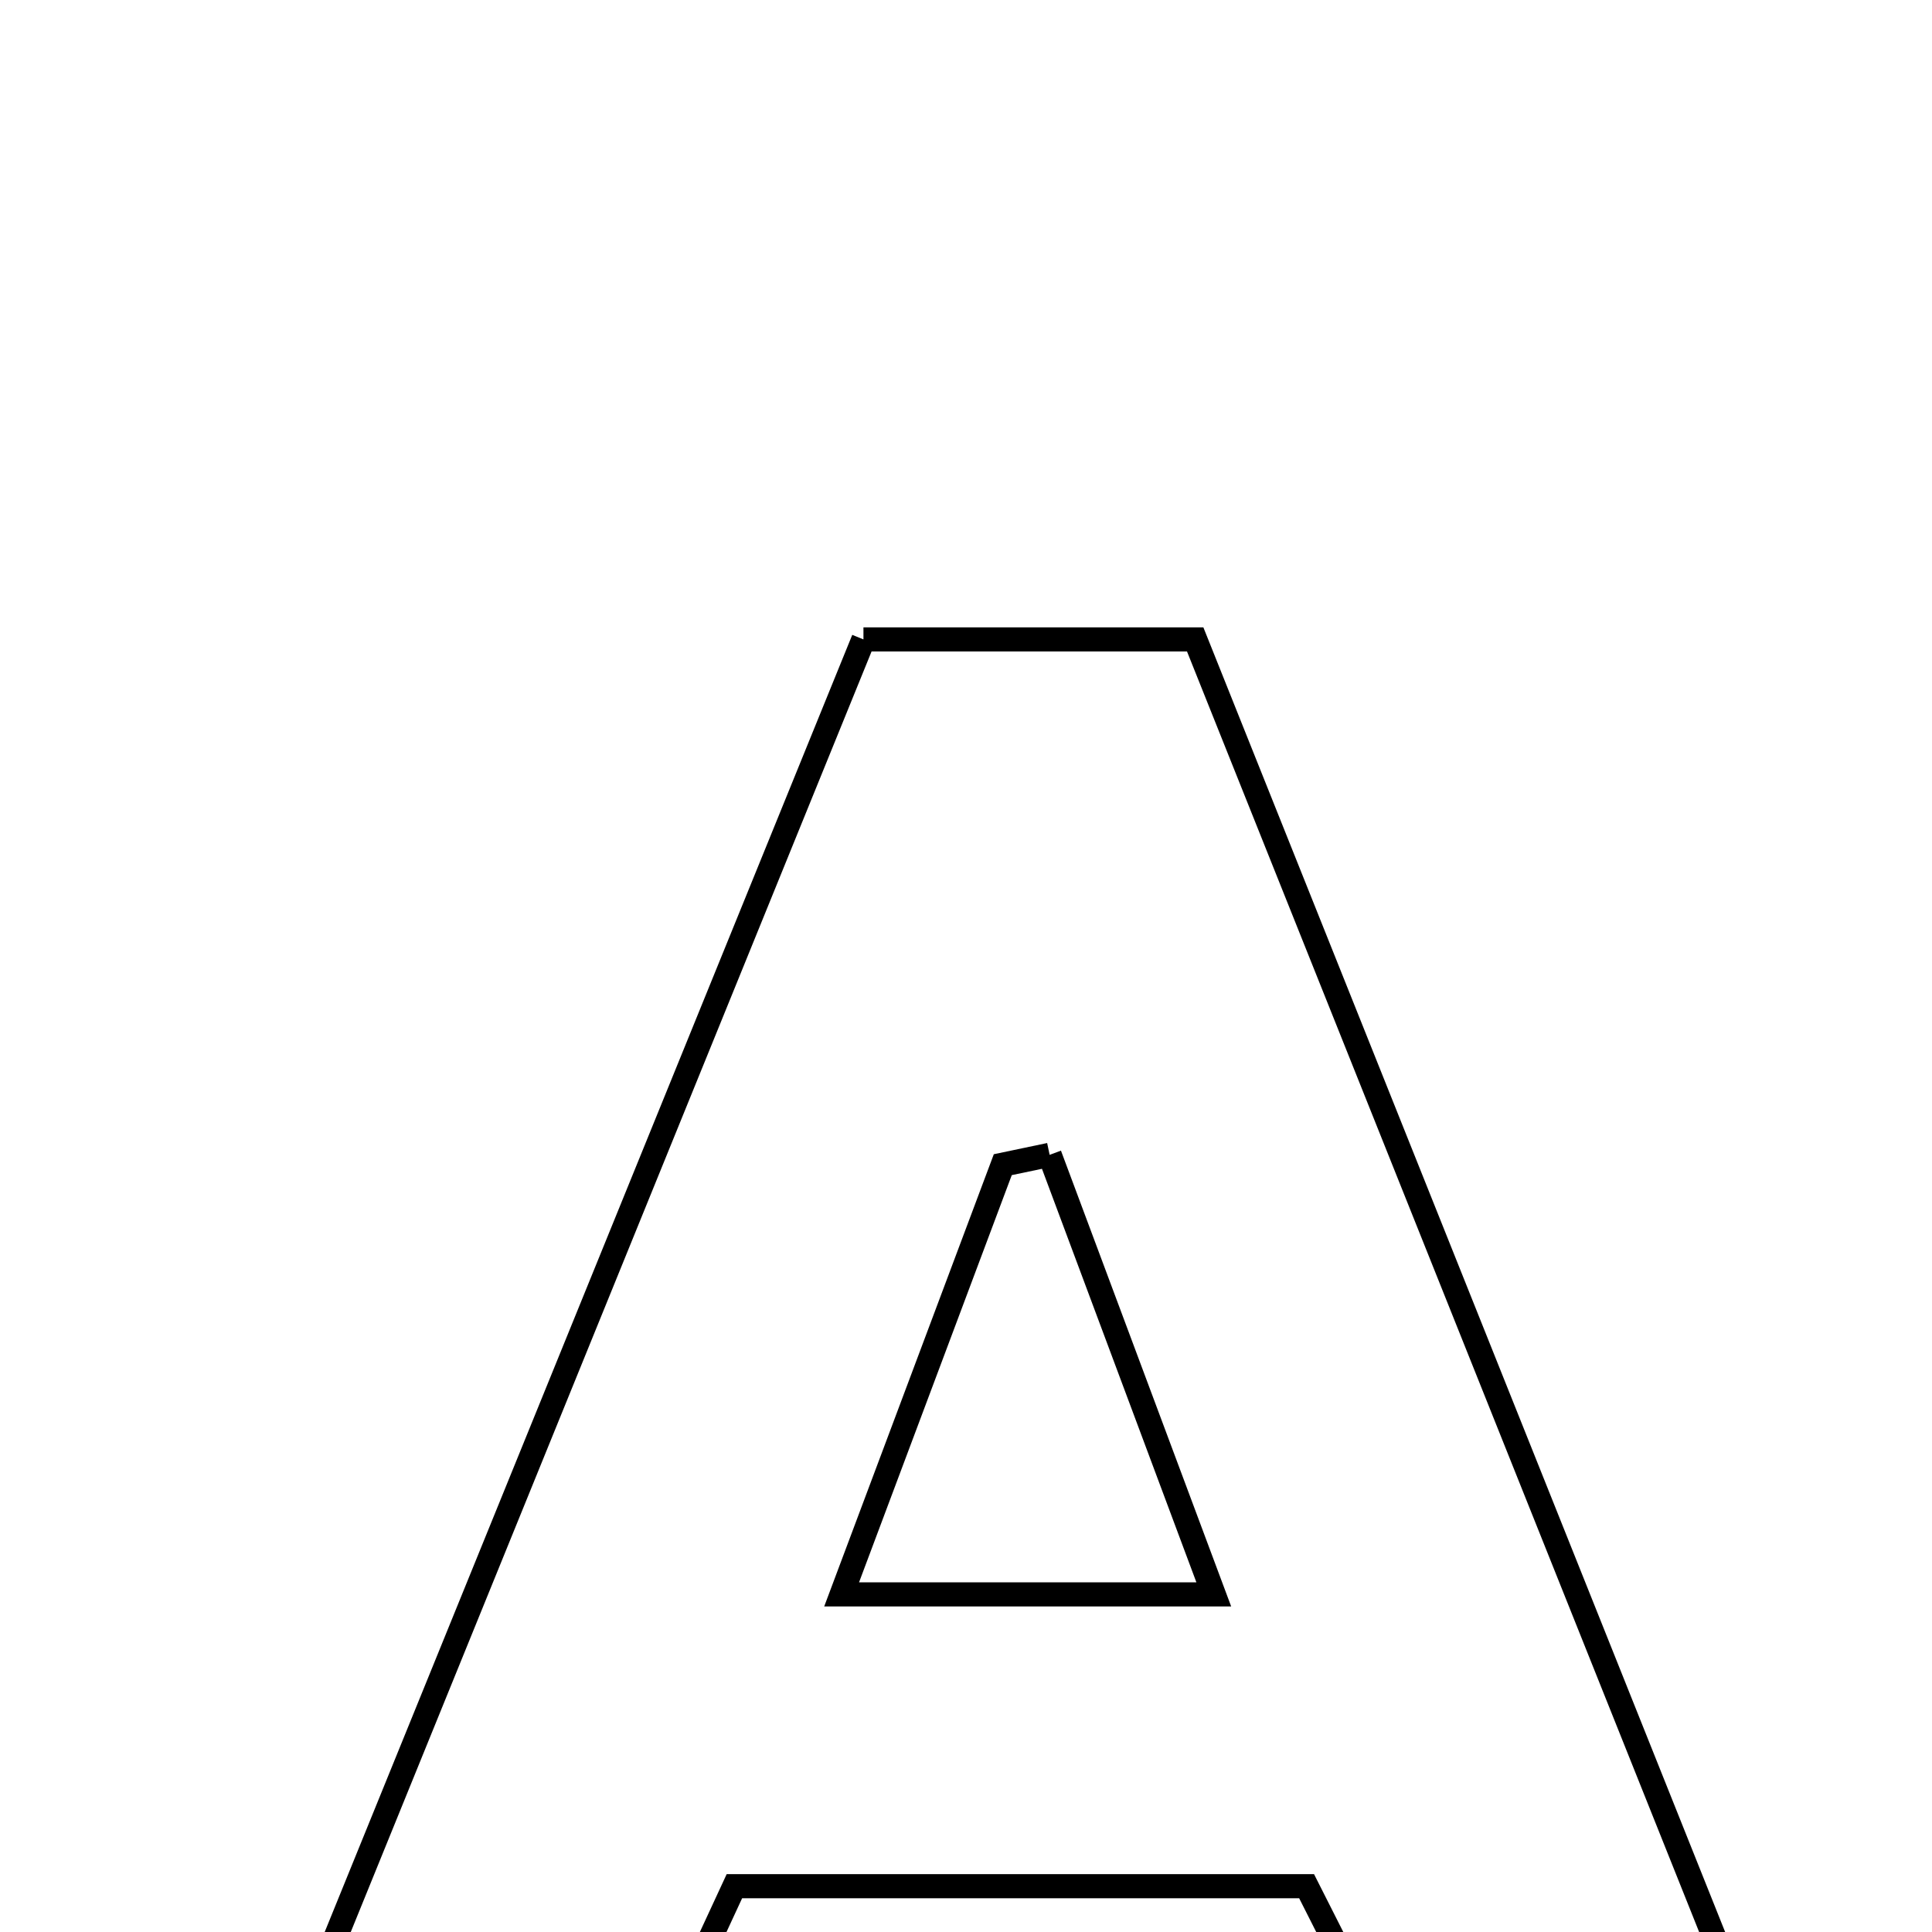 <svg xmlns="http://www.w3.org/2000/svg" viewBox="0.0 0.0 24.0 24.0" height="200px" width="200px"><path fill="none" stroke="black" stroke-width=".3" stroke-opacity="1.0"  filling="0" d="M10.726 7.943 C12.097 7.943 13.321 7.943 14.847 7.943 C17.272 14.008 19.74 20.178 22.317 26.621 C20.675 26.621 19.315 26.621 17.844 26.621 C17.311 25.567 16.762 24.481 16.231 23.431 C13.611 23.431 11.423 23.431 9.123 23.431 C8.632 24.491 8.159 25.511 7.63 26.654 C6.213 26.654 4.82 26.654 3.116 26.654 C5.691 20.323 8.198 14.159 10.726 7.943"></path>
<path fill="none" stroke="black" stroke-width=".3" stroke-opacity="1.0"  filling="0" d="M13.039 14.346 C13.695 16.102 14.351 17.857 15.078 19.806 C13.462 19.806 12.143 19.806 10.455 19.806 C11.167 17.909 11.812 16.189 12.457 14.468 C12.651 14.427 12.845 14.387 13.039 14.346"></path></svg>